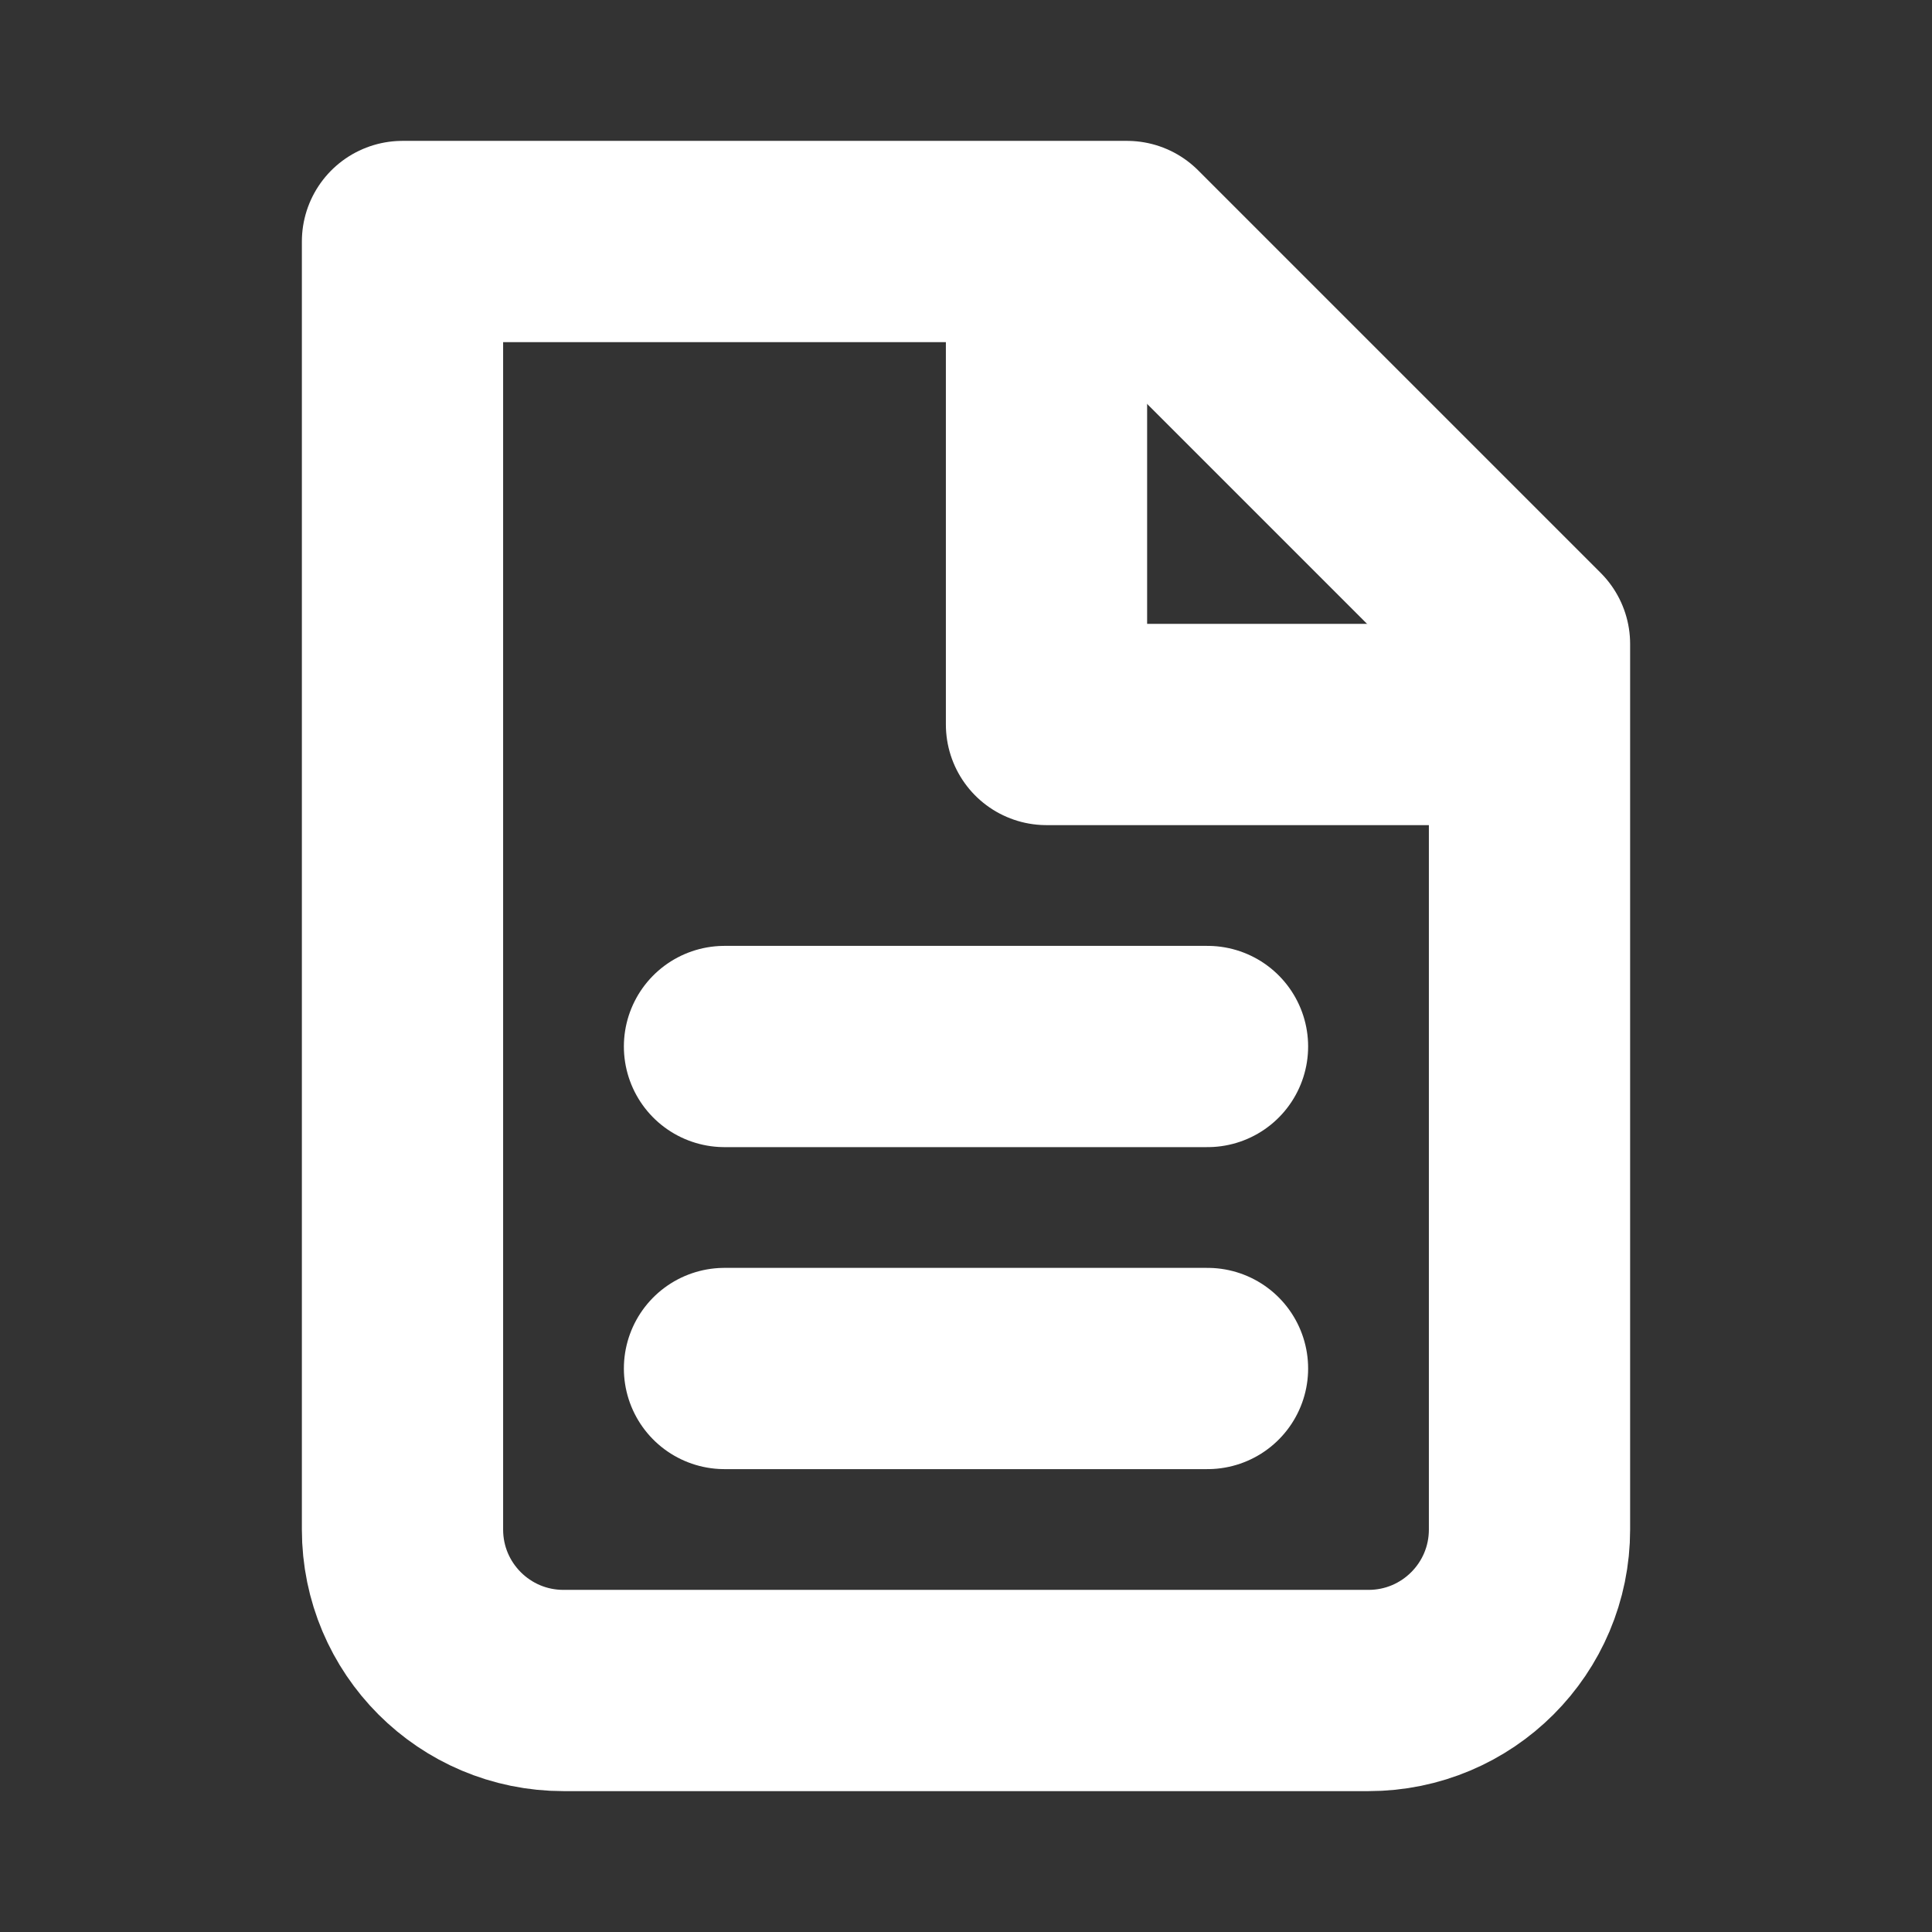 <?xml version="1.0" encoding="utf-8"?>
<!-- Uploaded to: SVG Repo, www.svgrepo.com, Generator: SVG Repo Mixer Tools -->
<svg width="800px" height="800px" viewBox="0 0 24 24" fill="none" xmlns="http://www.w3.org/2000/svg">
<rect x="0" y="0" width="24" height="24" fill="#333333" stroke="none"/>
<g clip-path="url(#clip0_429_11209)">
<path d="M7 21C5.895 21 5 20.105 5 19V3H14L19 8V19C19 20.105 18.105 21 17 21H7Z" stroke="#ffffff" stroke-width="2.5" stroke-linecap="round" stroke-linejoin="round"/>
<path d="M13 3V9H19" stroke="#ffffff" stroke-width="2.5" stroke-linejoin="round"/>
<path d="M9 13H15" stroke="#ffffff" stroke-width="2.5" stroke-linecap="round" stroke-linejoin="round"/>
<path d="M9 17H15" stroke="#ffffff" stroke-width="2.5" stroke-linecap="round" stroke-linejoin="round"/>
</g>
<defs>
<clipPath id="clip0_429_11209">
<rect width="24" height="24" fill="white"/>
</clipPath>
</defs>
</svg>